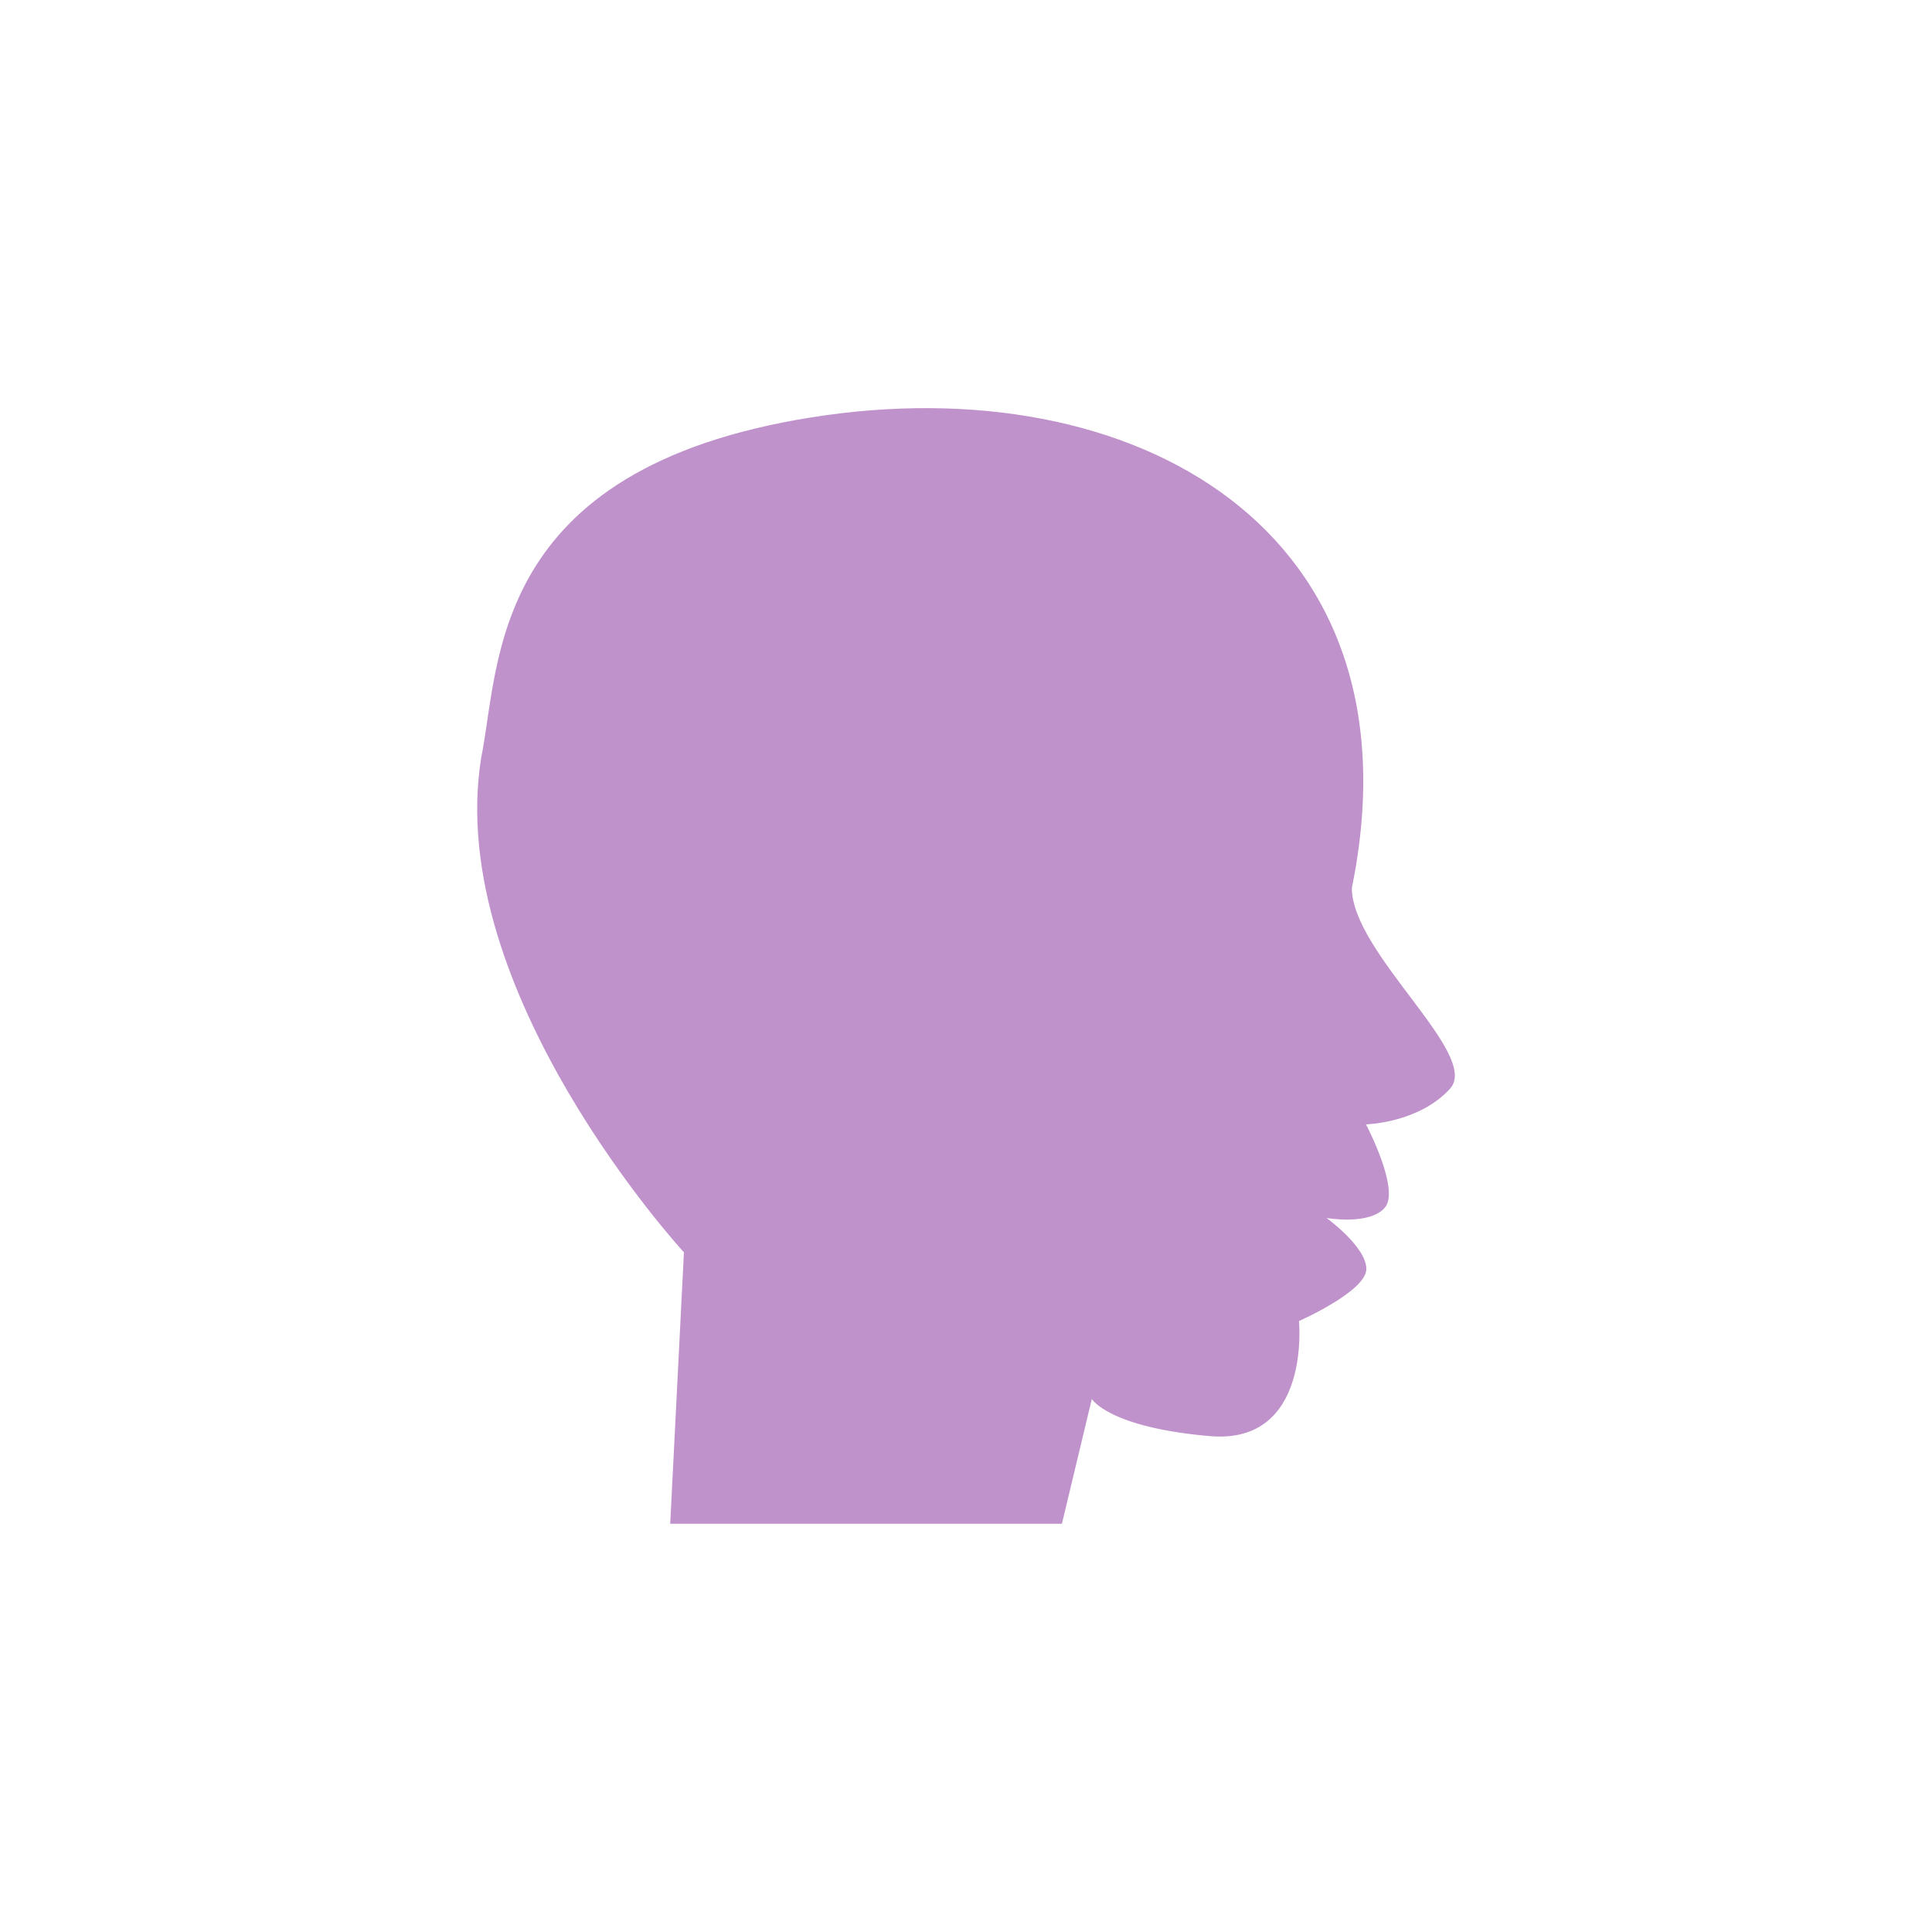 <?xml version="1.0" encoding="utf-8"?>
<!-- Generator: Adobe Illustrator 16.0.0, SVG Export Plug-In . SVG Version: 6.00 Build 0)  -->
<!DOCTYPE svg PUBLIC "-//W3C//DTD SVG 1.1//EN" "http://www.w3.org/Graphics/SVG/1.1/DTD/svg11.dtd">
<svg version="1.1" id="Layer_1" xmlns="http://www.w3.org/2000/svg" xmlns:xlink="http://www.w3.org/1999/xlink" x="0px" y="0px"
	 width="50px" height="50px" viewBox="0 0 50 50" enable-background="new 0 0 50 50" xml:space="preserve">
<path fill="#C092CB" d="M34.986,22.979c1.895-9.269-5.637-13.511-13.995-12.176c-8.359,1.333-8.045,6.39-8.537,8.803
	C11.475,25.652,17.7,32.41,17.7,32.41l-0.355,7.025h10.137l0.774-3.229c0,0,0.438,0.737,3.06,0.961
	c2.621,0.222,2.301-2.978,2.301-2.978s1.744-0.771,1.744-1.347c0-0.577-1.031-1.321-1.031-1.321s1.109,0.199,1.511-0.269
	c0.399-0.467-0.489-2.153-0.489-2.153s1.369-0.035,2.174-0.923C38.331,27.293,34.986,24.67,34.986,22.979z"/>
</svg>

